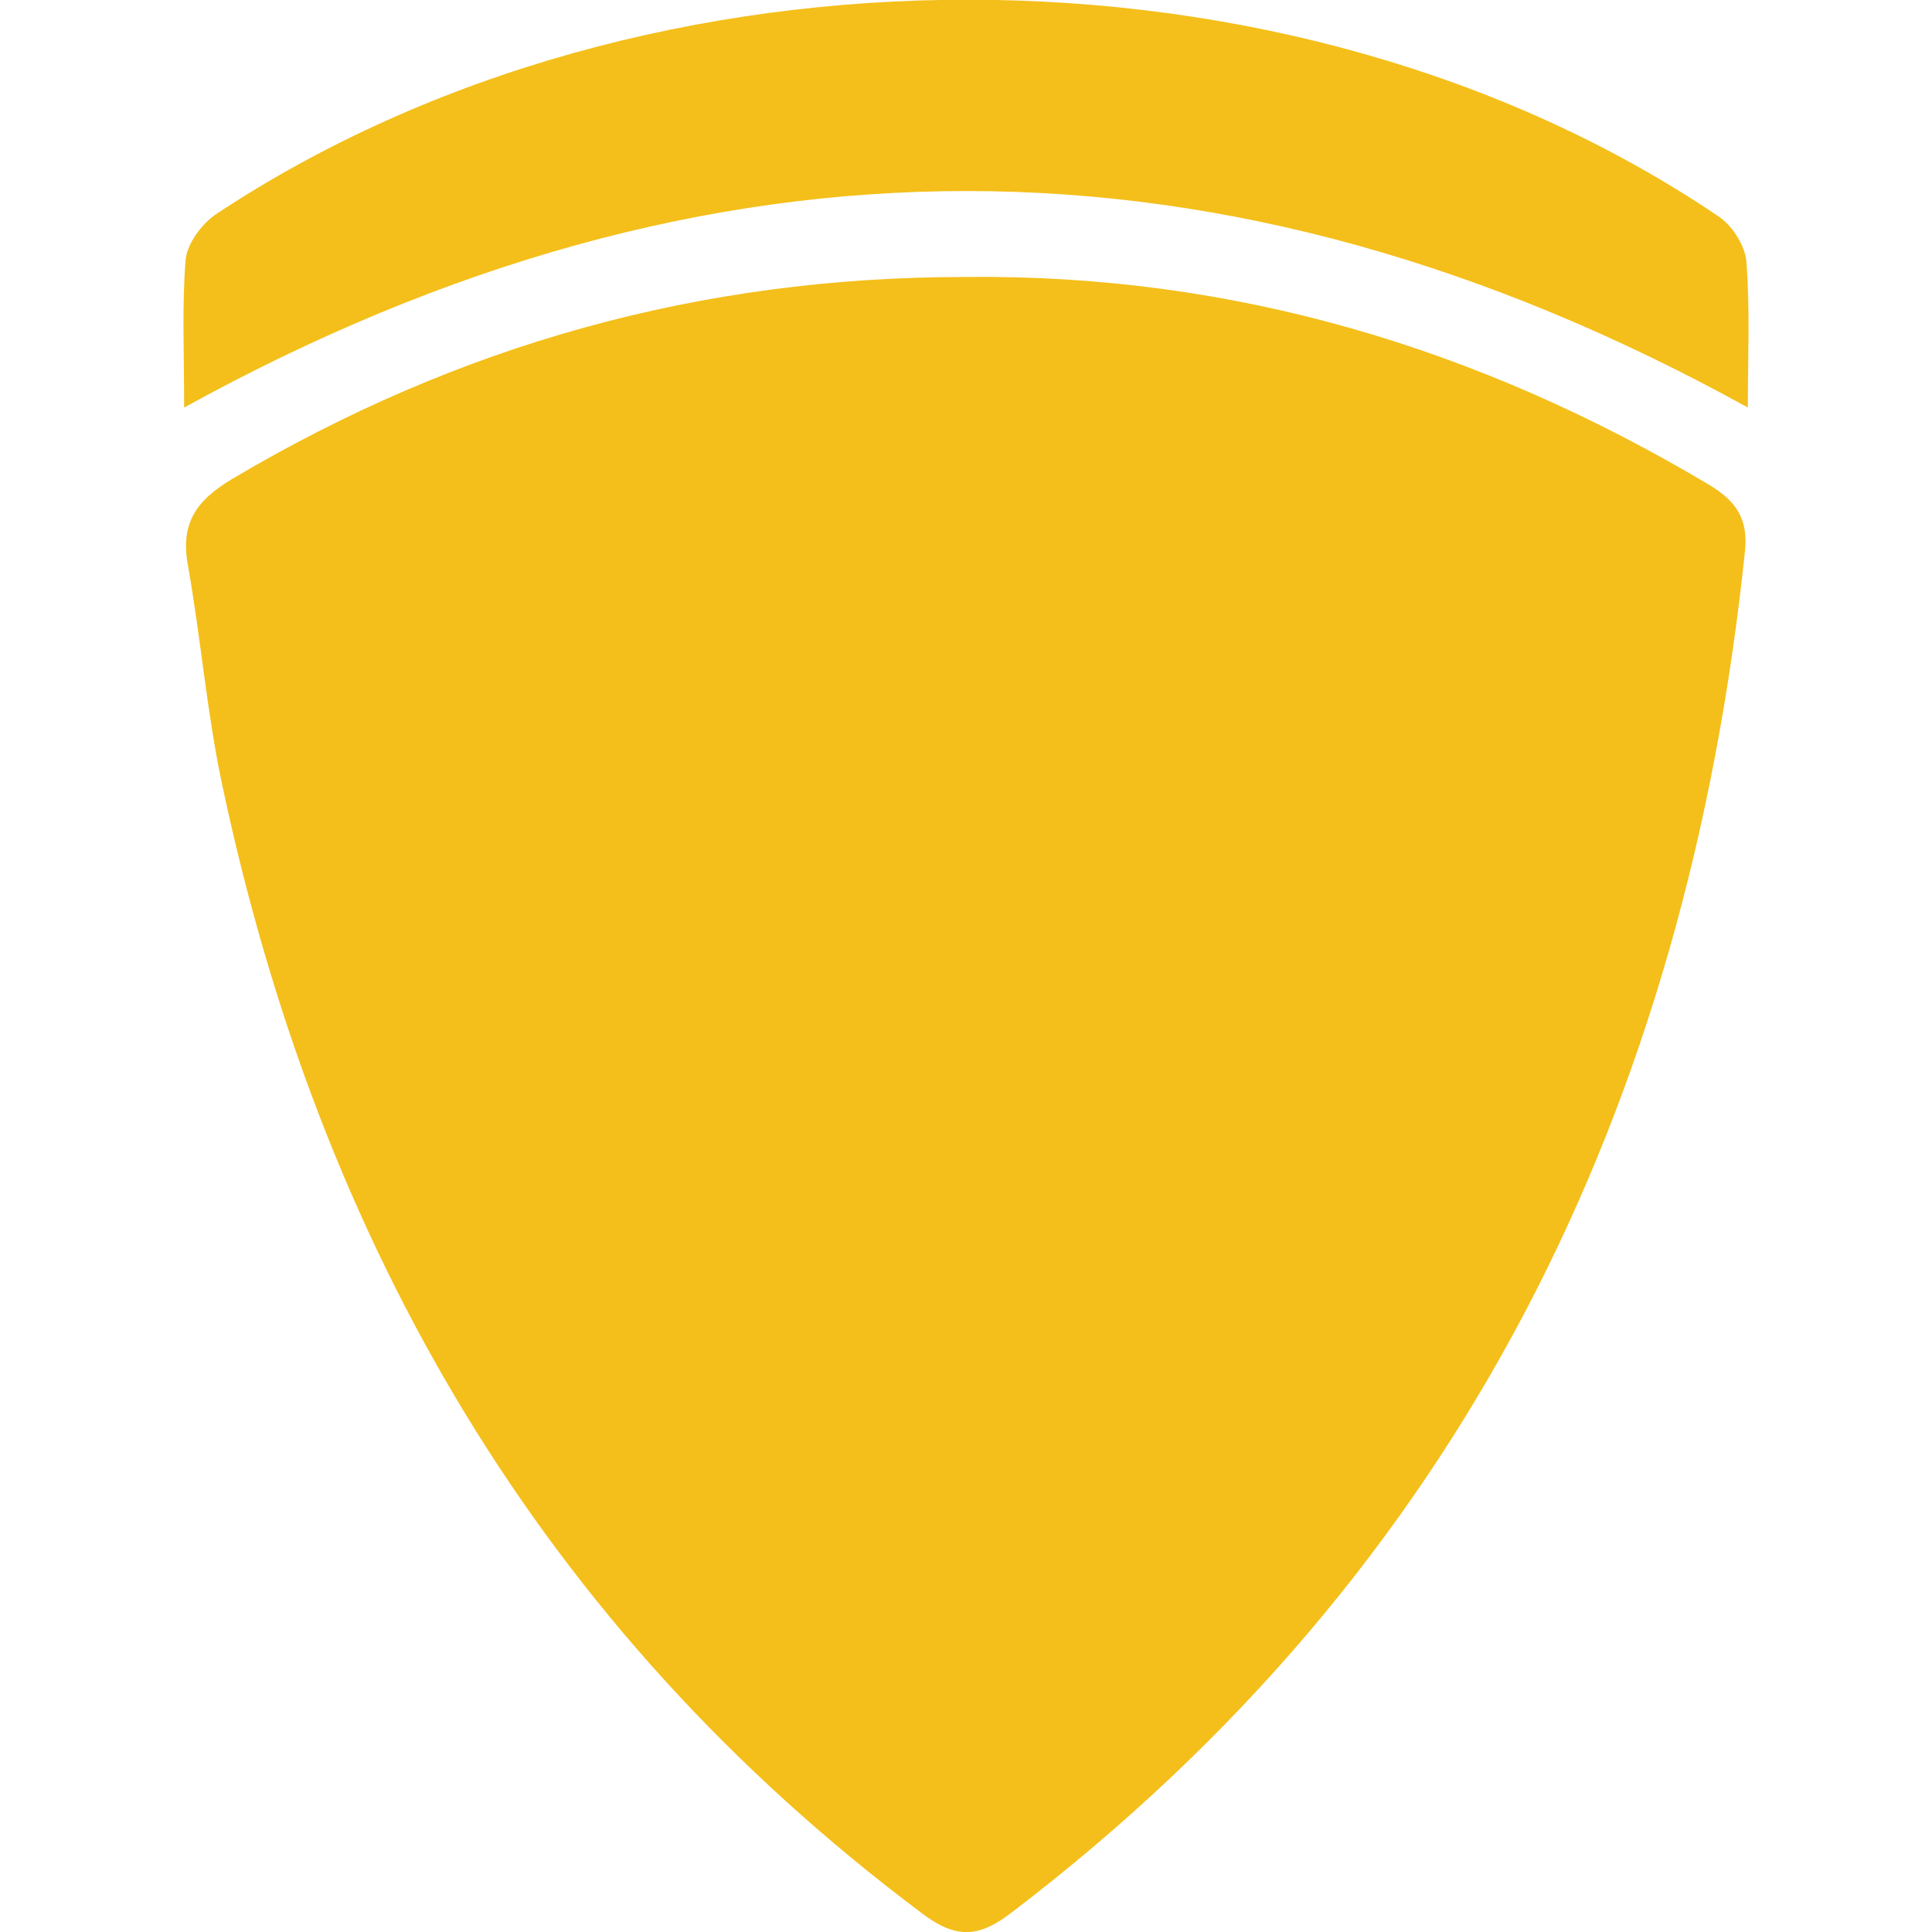 <svg xmlns="http://www.w3.org/2000/svg" viewBox="0 0 256 256"><g fill="#f4bf1a"><path d="M127.9 36.7c35.5-.4 68.1 9.4 98.5 27.5 3.7 2.2 5.3 4.6 4.8 9-7.7 73.4-37.5 134.7-97 180.1-4.5 3.5-7.5 3.7-12.2.1-50.4-37.8-79.7-88.6-92.6-149.6-2-9.5-2.8-19.3-4.5-28.9-1-5.5 1-8.5 5.8-11.4 30-17.8 62-26.8 97.2-26.8z"/><path d="M24.4 54c0-7.3-.3-13.5.2-19.6.2-2.1 2.1-4.7 4-6 57.3-38 142.6-37.9 199 .2 1.9 1.2 3.6 3.9 3.8 6 .5 6.2.2 12.4.2 19.4-69.2-38.2-137.7-38.3-207.2 0z"/></g></svg>